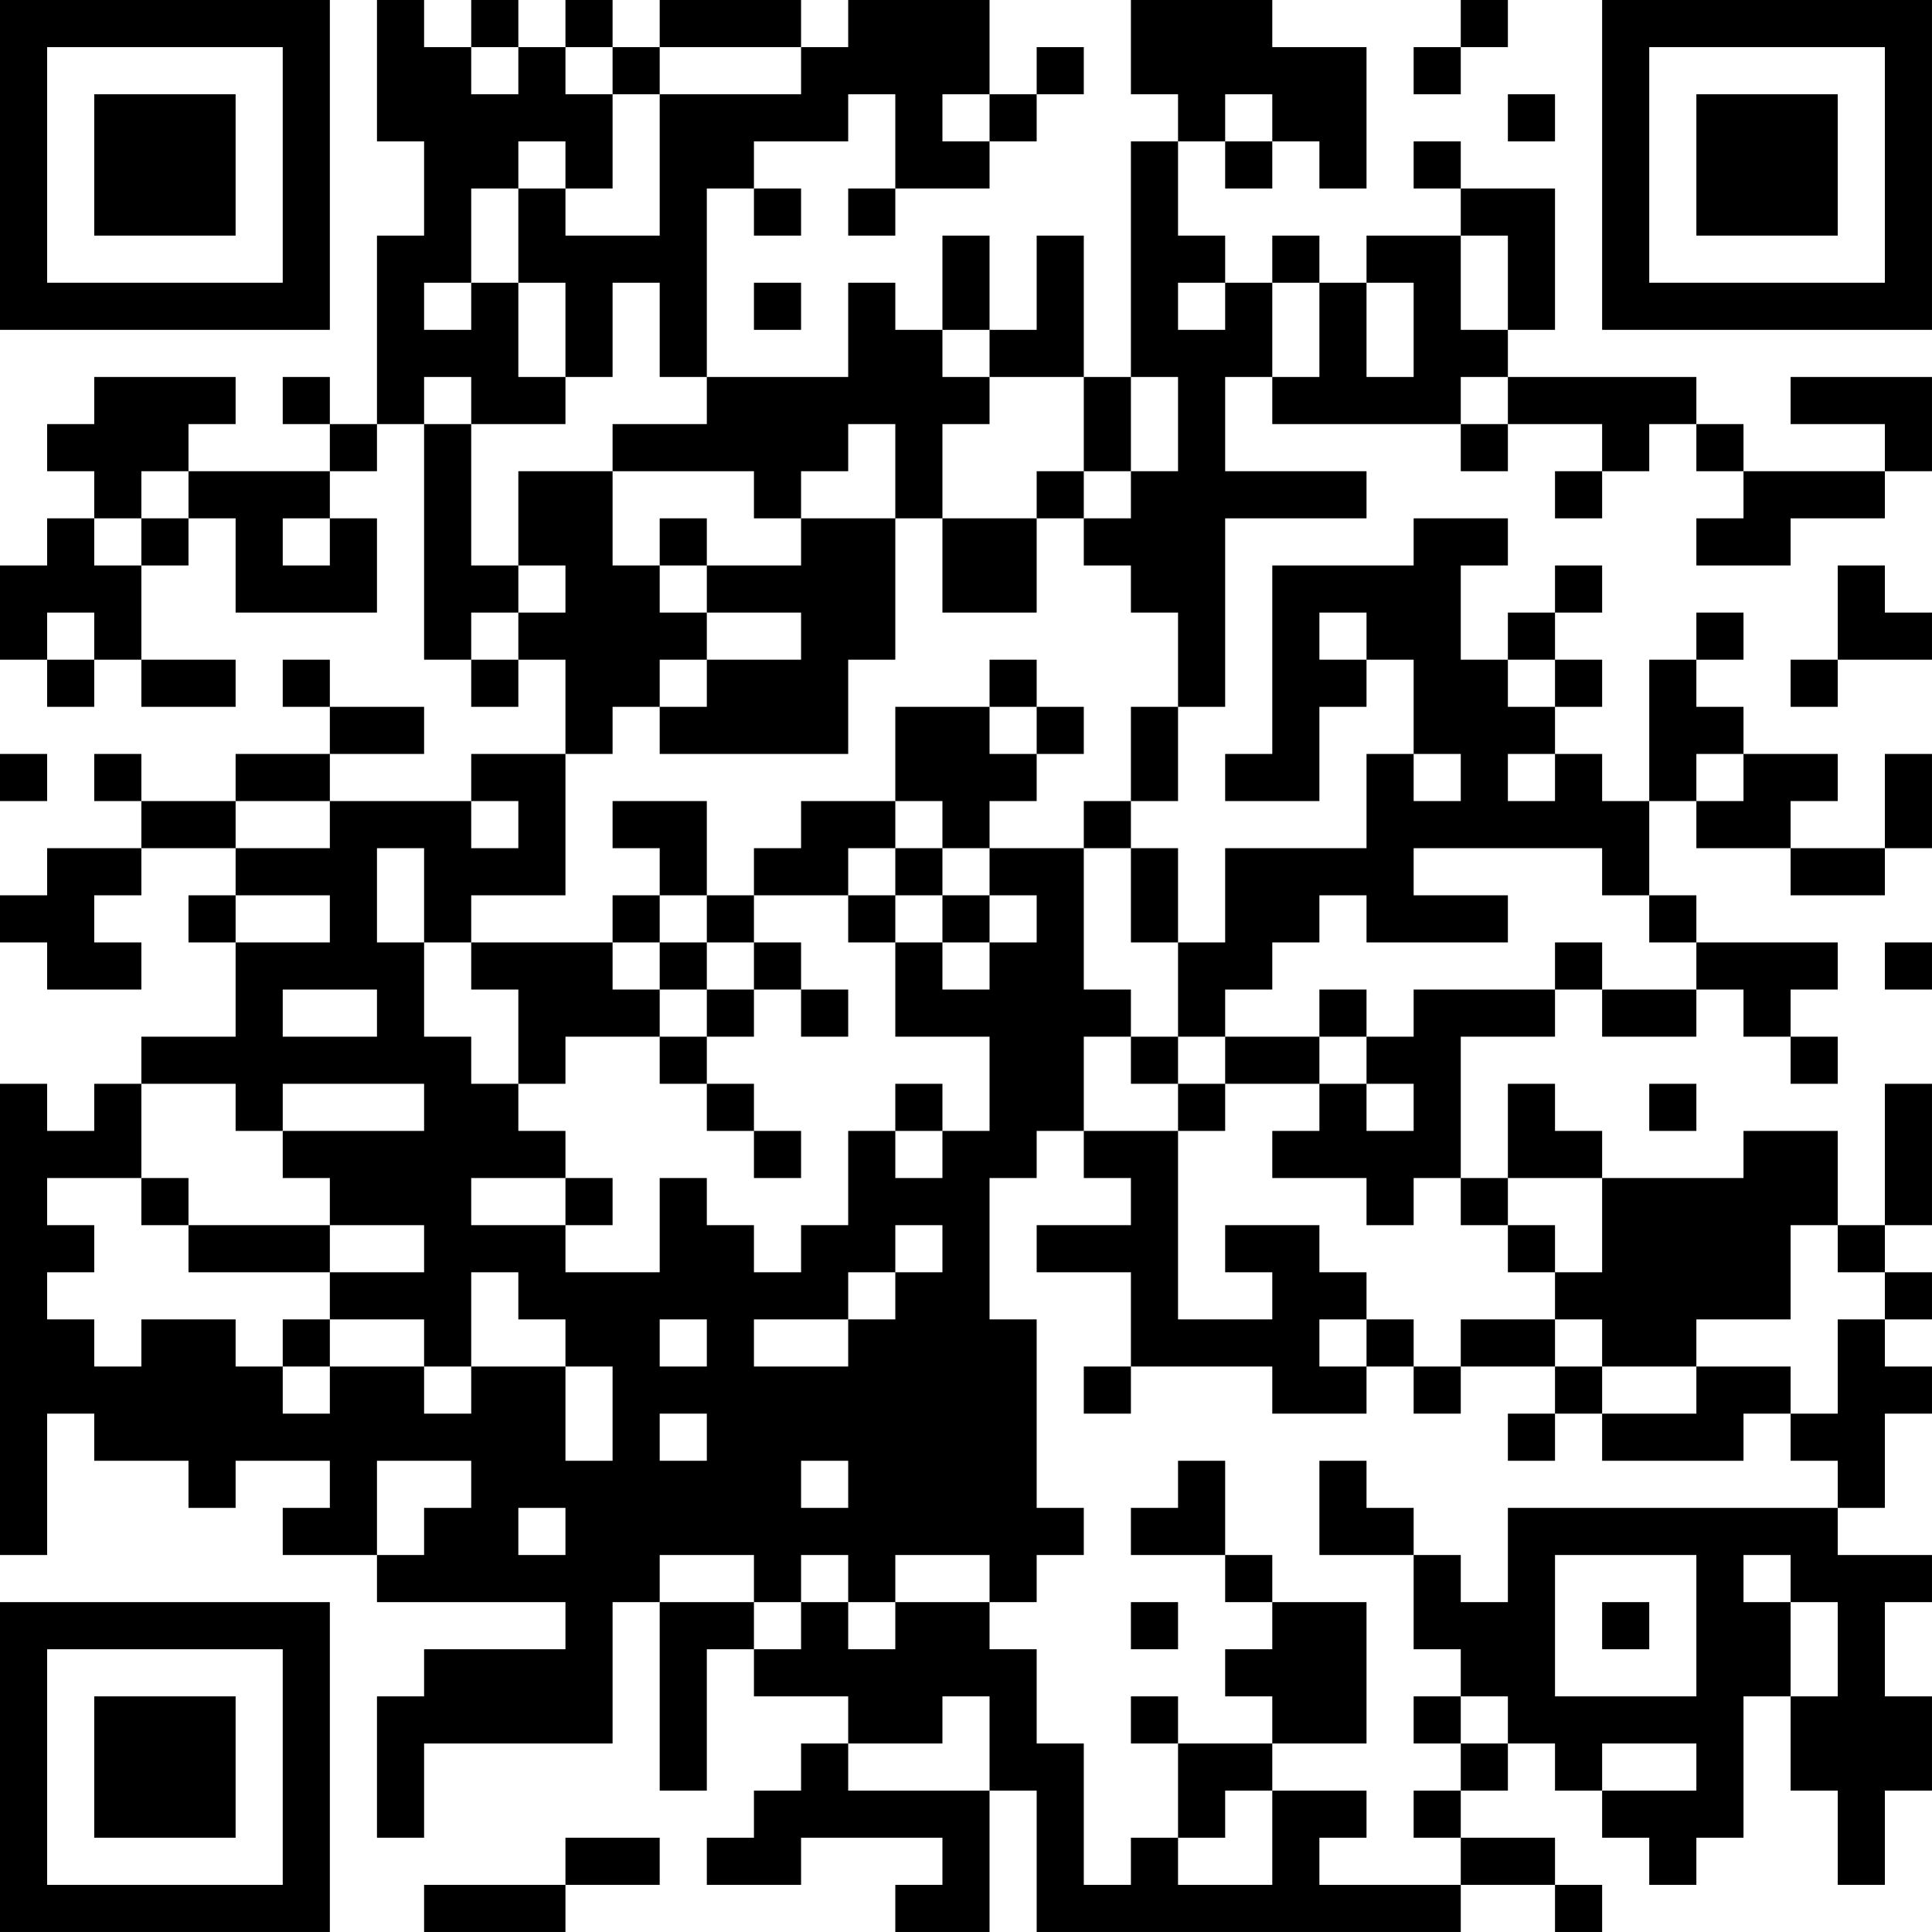 <?xml version="1.0" encoding="UTF-8"?>
<svg xmlns="http://www.w3.org/2000/svg" version="1.1" width="200" height="200" viewBox="0 0 200 200"><rect x="0" y="0" width="200" height="200" fill="#ffffff"/><g transform="scale(4.878)"><g transform="translate(0,0)"><path fill-rule="evenodd" d="M8 0L8 3L9 3L9 5L8 5L8 9L7 9L7 8L6 8L6 9L7 9L7 10L4 10L4 9L5 9L5 8L2 8L2 9L1 9L1 10L2 10L2 11L1 11L1 12L0 12L0 14L1 14L1 15L2 15L2 14L3 14L3 15L5 15L5 14L3 14L3 12L4 12L4 11L5 11L5 13L8 13L8 11L7 11L7 10L8 10L8 9L9 9L9 14L10 14L10 15L11 15L11 14L12 14L12 16L10 16L10 17L7 17L7 16L9 16L9 15L7 15L7 14L6 14L6 15L7 15L7 16L5 16L5 17L3 17L3 16L2 16L2 17L3 17L3 18L1 18L1 19L0 19L0 20L1 20L1 21L3 21L3 20L2 20L2 19L3 19L3 18L5 18L5 19L4 19L4 20L5 20L5 22L3 22L3 23L2 23L2 24L1 24L1 23L0 23L0 33L1 33L1 30L2 30L2 31L4 31L4 32L5 32L5 31L7 31L7 32L6 32L6 33L8 33L8 34L12 34L12 35L9 35L9 36L8 36L8 39L9 39L9 37L13 37L13 34L14 34L14 38L15 38L15 35L16 35L16 36L18 36L18 37L17 37L17 38L16 38L16 39L15 39L15 40L17 40L17 39L20 39L20 40L19 40L19 41L21 41L21 38L22 38L22 41L31 41L31 40L33 40L33 41L34 41L34 40L33 40L33 39L31 39L31 38L32 38L32 37L33 37L33 38L34 38L34 39L35 39L35 40L36 40L36 39L37 39L37 36L38 36L38 38L39 38L39 40L40 40L40 38L41 38L41 36L40 36L40 34L41 34L41 33L39 33L39 32L40 32L40 30L41 30L41 29L40 29L40 28L41 28L41 27L40 27L40 26L41 26L41 23L40 23L40 26L39 26L39 24L37 24L37 25L34 25L34 24L33 24L33 23L32 23L32 25L31 25L31 22L33 22L33 21L34 21L34 22L36 22L36 21L37 21L37 22L38 22L38 23L39 23L39 22L38 22L38 21L39 21L39 20L36 20L36 19L35 19L35 17L36 17L36 18L38 18L38 19L40 19L40 18L41 18L41 16L40 16L40 18L38 18L38 17L39 17L39 16L37 16L37 15L36 15L36 14L37 14L37 13L36 13L36 14L35 14L35 17L34 17L34 16L33 16L33 15L34 15L34 14L33 14L33 13L34 13L34 12L33 12L33 13L32 13L32 14L31 14L31 12L32 12L32 11L30 11L30 12L27 12L27 16L26 16L26 17L28 17L28 15L29 15L29 14L30 14L30 16L29 16L29 18L26 18L26 20L25 20L25 18L24 18L24 17L25 17L25 15L26 15L26 11L29 11L29 10L26 10L26 8L27 8L27 9L31 9L31 10L32 10L32 9L34 9L34 10L33 10L33 11L34 11L34 10L35 10L35 9L36 9L36 10L37 10L37 11L36 11L36 12L38 12L38 11L40 11L40 10L41 10L41 8L38 8L38 9L40 9L40 10L37 10L37 9L36 9L36 8L32 8L32 7L33 7L33 4L31 4L31 3L30 3L30 4L31 4L31 5L29 5L29 6L28 6L28 5L27 5L27 6L26 6L26 5L25 5L25 3L26 3L26 4L27 4L27 3L28 3L28 4L29 4L29 1L27 1L27 0L24 0L24 2L25 2L25 3L24 3L24 8L23 8L23 5L22 5L22 7L21 7L21 5L20 5L20 7L19 7L19 6L18 6L18 8L15 8L15 4L16 4L16 5L17 5L17 4L16 4L16 3L18 3L18 2L19 2L19 4L18 4L18 5L19 5L19 4L21 4L21 3L22 3L22 2L23 2L23 1L22 1L22 2L21 2L21 0L18 0L18 1L17 1L17 0L14 0L14 1L13 1L13 0L12 0L12 1L11 1L11 0L10 0L10 1L9 1L9 0ZM31 0L31 1L30 1L30 2L31 2L31 1L32 1L32 0ZM10 1L10 2L11 2L11 1ZM12 1L12 2L13 2L13 4L12 4L12 3L11 3L11 4L10 4L10 6L9 6L9 7L10 7L10 6L11 6L11 8L12 8L12 9L10 9L10 8L9 8L9 9L10 9L10 12L11 12L11 13L10 13L10 14L11 14L11 13L12 13L12 12L11 12L11 10L13 10L13 12L14 12L14 13L15 13L15 14L14 14L14 15L13 15L13 16L12 16L12 19L10 19L10 20L9 20L9 18L8 18L8 20L9 20L9 22L10 22L10 23L11 23L11 24L12 24L12 25L10 25L10 26L12 26L12 27L14 27L14 25L15 25L15 26L16 26L16 27L17 27L17 26L18 26L18 24L19 24L19 25L20 25L20 24L21 24L21 22L19 22L19 20L20 20L20 21L21 21L21 20L22 20L22 19L21 19L21 18L23 18L23 21L24 21L24 22L23 22L23 24L22 24L22 25L21 25L21 28L22 28L22 32L23 32L23 33L22 33L22 34L21 34L21 33L19 33L19 34L18 34L18 33L17 33L17 34L16 34L16 33L14 33L14 34L16 34L16 35L17 35L17 34L18 34L18 35L19 35L19 34L21 34L21 35L22 35L22 37L23 37L23 40L24 40L24 39L25 39L25 40L27 40L27 38L29 38L29 39L28 39L28 40L31 40L31 39L30 39L30 38L31 38L31 37L32 37L32 36L31 36L31 35L30 35L30 33L31 33L31 34L32 34L32 32L39 32L39 31L38 31L38 30L39 30L39 28L40 28L40 27L39 27L39 26L38 26L38 28L36 28L36 29L34 29L34 28L33 28L33 27L34 27L34 25L32 25L32 26L31 26L31 25L30 25L30 26L29 26L29 25L27 25L27 24L28 24L28 23L29 23L29 24L30 24L30 23L29 23L29 22L30 22L30 21L33 21L33 20L34 20L34 21L36 21L36 20L35 20L35 19L34 19L34 18L30 18L30 19L32 19L32 20L29 20L29 19L28 19L28 20L27 20L27 21L26 21L26 22L25 22L25 20L24 20L24 18L23 18L23 17L24 17L24 15L25 15L25 13L24 13L24 12L23 12L23 11L24 11L24 10L25 10L25 8L24 8L24 10L23 10L23 8L21 8L21 7L20 7L20 8L21 8L21 9L20 9L20 11L19 11L19 9L18 9L18 10L17 10L17 11L16 11L16 10L13 10L13 9L15 9L15 8L14 8L14 6L13 6L13 8L12 8L12 6L11 6L11 4L12 4L12 5L14 5L14 2L17 2L17 1L14 1L14 2L13 2L13 1ZM20 2L20 3L21 3L21 2ZM26 2L26 3L27 3L27 2ZM32 2L32 3L33 3L33 2ZM31 5L31 7L32 7L32 5ZM16 6L16 7L17 7L17 6ZM25 6L25 7L26 7L26 6ZM27 6L27 8L28 8L28 6ZM29 6L29 8L30 8L30 6ZM31 8L31 9L32 9L32 8ZM3 10L3 11L2 11L2 12L3 12L3 11L4 11L4 10ZM22 10L22 11L20 11L20 13L22 13L22 11L23 11L23 10ZM6 11L6 12L7 12L7 11ZM14 11L14 12L15 12L15 13L17 13L17 14L15 14L15 15L14 15L14 16L18 16L18 14L19 14L19 11L17 11L17 12L15 12L15 11ZM39 12L39 14L38 14L38 15L39 15L39 14L41 14L41 13L40 13L40 12ZM1 13L1 14L2 14L2 13ZM28 13L28 14L29 14L29 13ZM21 14L21 15L19 15L19 17L17 17L17 18L16 18L16 19L15 19L15 17L13 17L13 18L14 18L14 19L13 19L13 20L10 20L10 21L11 21L11 23L12 23L12 22L14 22L14 23L15 23L15 24L16 24L16 25L17 25L17 24L16 24L16 23L15 23L15 22L16 22L16 21L17 21L17 22L18 22L18 21L17 21L17 20L16 20L16 19L18 19L18 20L19 20L19 19L20 19L20 20L21 20L21 19L20 19L20 18L21 18L21 17L22 17L22 16L23 16L23 15L22 15L22 14ZM32 14L32 15L33 15L33 14ZM21 15L21 16L22 16L22 15ZM0 16L0 17L1 17L1 16ZM30 16L30 17L31 17L31 16ZM32 16L32 17L33 17L33 16ZM36 16L36 17L37 17L37 16ZM5 17L5 18L7 18L7 17ZM10 17L10 18L11 18L11 17ZM19 17L19 18L18 18L18 19L19 19L19 18L20 18L20 17ZM5 19L5 20L7 20L7 19ZM14 19L14 20L13 20L13 21L14 21L14 22L15 22L15 21L16 21L16 20L15 20L15 19ZM14 20L14 21L15 21L15 20ZM40 20L40 21L41 21L41 20ZM6 21L6 22L8 22L8 21ZM28 21L28 22L26 22L26 23L25 23L25 22L24 22L24 23L25 23L25 24L23 24L23 25L24 25L24 26L22 26L22 27L24 27L24 29L23 29L23 30L24 30L24 29L27 29L27 30L29 30L29 29L30 29L30 30L31 30L31 29L33 29L33 30L32 30L32 31L33 31L33 30L34 30L34 31L37 31L37 30L38 30L38 29L36 29L36 30L34 30L34 29L33 29L33 28L31 28L31 29L30 29L30 28L29 28L29 27L28 27L28 26L26 26L26 27L27 27L27 28L25 28L25 24L26 24L26 23L28 23L28 22L29 22L29 21ZM3 23L3 25L1 25L1 26L2 26L2 27L1 27L1 28L2 28L2 29L3 29L3 28L5 28L5 29L6 29L6 30L7 30L7 29L9 29L9 30L10 30L10 29L12 29L12 31L13 31L13 29L12 29L12 28L11 28L11 27L10 27L10 29L9 29L9 28L7 28L7 27L9 27L9 26L7 26L7 25L6 25L6 24L9 24L9 23L6 23L6 24L5 24L5 23ZM19 23L19 24L20 24L20 23ZM35 23L35 24L36 24L36 23ZM3 25L3 26L4 26L4 27L7 27L7 26L4 26L4 25ZM12 25L12 26L13 26L13 25ZM19 26L19 27L18 27L18 28L16 28L16 29L18 29L18 28L19 28L19 27L20 27L20 26ZM32 26L32 27L33 27L33 26ZM6 28L6 29L7 29L7 28ZM14 28L14 29L15 29L15 28ZM28 28L28 29L29 29L29 28ZM14 30L14 31L15 31L15 30ZM8 31L8 33L9 33L9 32L10 32L10 31ZM17 31L17 32L18 32L18 31ZM25 31L25 32L24 32L24 33L26 33L26 34L27 34L27 35L26 35L26 36L27 36L27 37L25 37L25 36L24 36L24 37L25 37L25 39L26 39L26 38L27 38L27 37L29 37L29 34L27 34L27 33L26 33L26 31ZM28 31L28 33L30 33L30 32L29 32L29 31ZM11 32L11 33L12 33L12 32ZM33 33L33 36L36 36L36 33ZM37 33L37 34L38 34L38 36L39 36L39 34L38 34L38 33ZM24 34L24 35L25 35L25 34ZM34 34L34 35L35 35L35 34ZM20 36L20 37L18 37L18 38L21 38L21 36ZM30 36L30 37L31 37L31 36ZM34 37L34 38L36 38L36 37ZM12 39L12 40L9 40L9 41L12 41L12 40L14 40L14 39ZM0 0L0 7L7 7L7 0ZM1 1L1 6L6 6L6 1ZM2 2L2 5L5 5L5 2ZM34 0L34 7L41 7L41 0ZM35 1L35 6L40 6L40 1ZM36 2L36 5L39 5L39 2ZM0 34L0 41L7 41L7 34ZM1 35L1 40L6 40L6 35ZM2 36L2 39L5 39L5 36Z" fill="#000000"/></g></g></svg>
